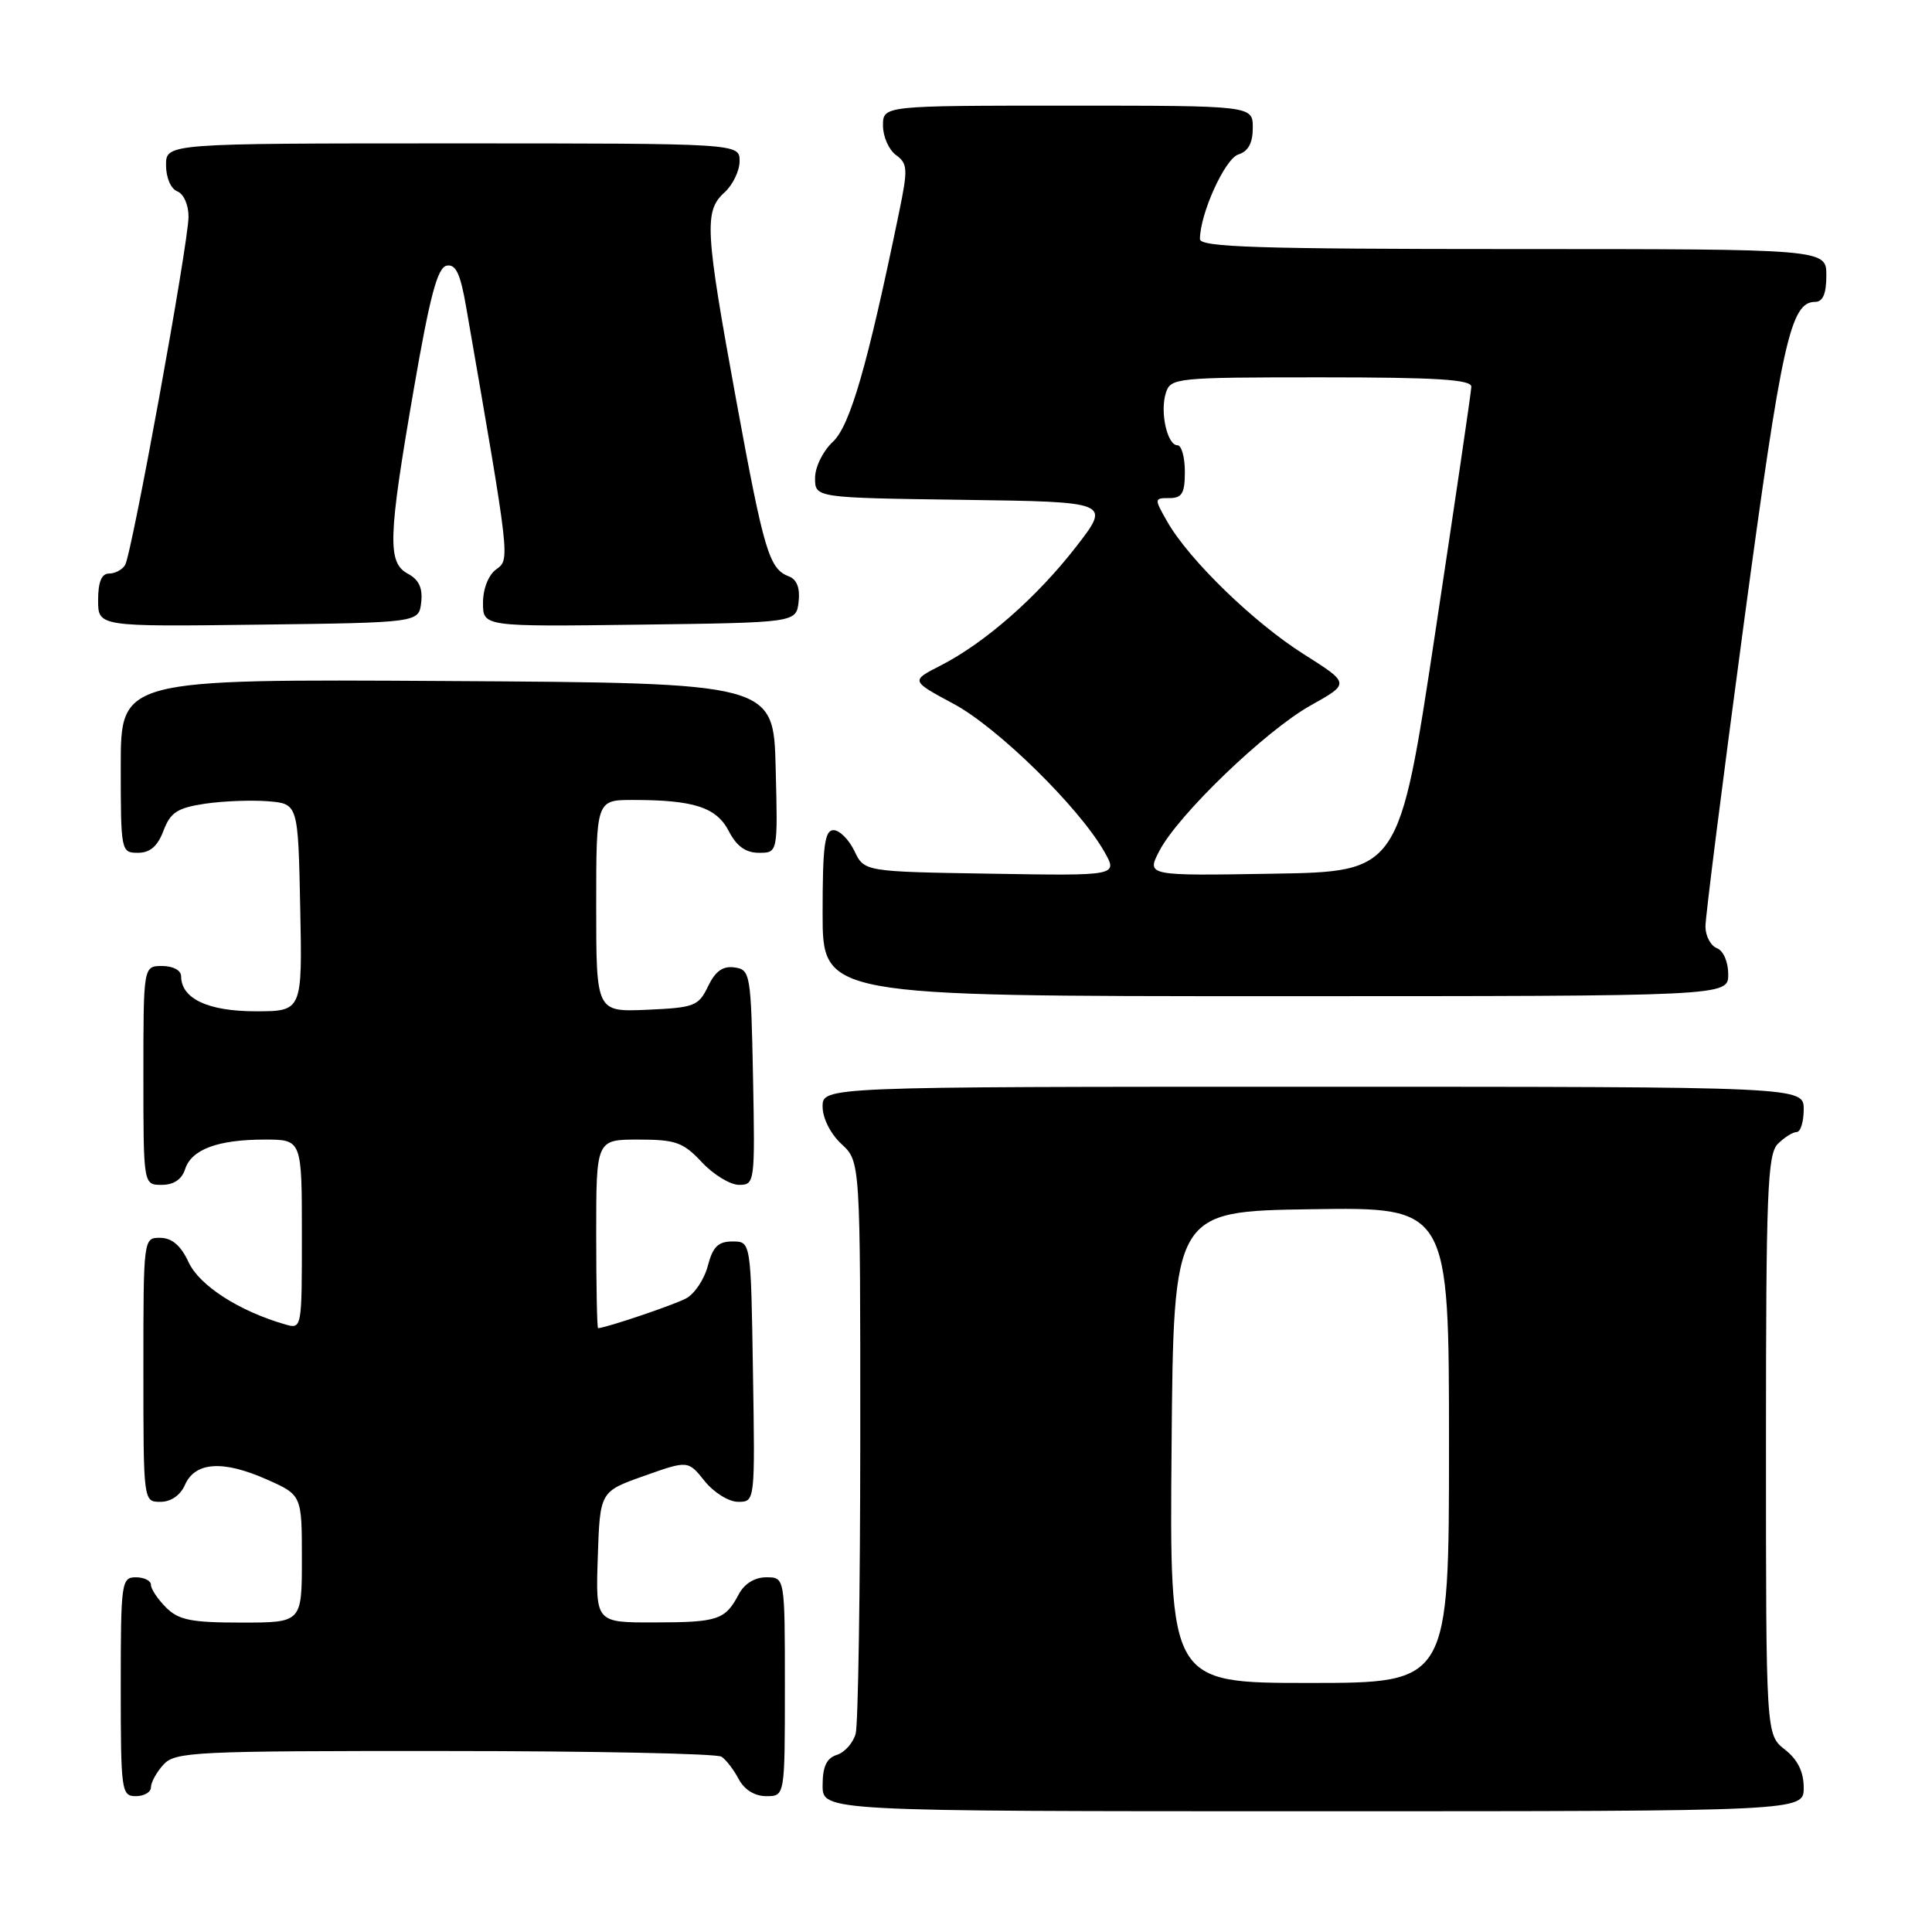 <?xml version="1.0" encoding="UTF-8" standalone="no"?>
<!DOCTYPE svg PUBLIC "-//W3C//DTD SVG 1.1//EN" "http://www.w3.org/Graphics/SVG/1.1/DTD/svg11.dtd" >
<svg xmlns="http://www.w3.org/2000/svg" xmlns:xlink="http://www.w3.org/1999/xlink" version="1.1" viewBox="0 0 256 256">
 <g >
 <path fill="currentColor"
d=" M 239.00 236.89 C 239.00 234.77 238.21 233.16 236.50 231.82 C 234.00 229.85 234.00 229.85 234.00 191.50 C 234.00 157.96 234.20 152.95 235.57 151.57 C 236.44 150.71 237.56 150.00 238.07 150.00 C 238.58 150.00 239.00 148.65 239.00 147.00 C 239.00 144.00 239.00 144.00 174.00 144.00 C 109.00 144.00 109.00 144.00 109.00 146.64 C 109.00 148.16 110.05 150.25 111.50 151.59 C 114.00 153.90 114.00 153.90 113.99 190.70 C 113.98 210.94 113.71 228.50 113.38 229.72 C 113.05 230.94 111.93 232.20 110.89 232.53 C 109.52 232.97 109.00 234.08 109.00 236.57 C 109.00 240.00 109.00 240.00 174.00 240.00 C 239.00 240.00 239.00 240.00 239.00 236.89 Z  M 20.00 236.83 C 20.00 236.18 20.74 234.83 21.65 233.83 C 23.20 232.12 25.68 232.00 58.90 232.02 C 78.48 232.02 95.00 232.36 95.60 232.77 C 96.21 233.17 97.23 234.51 97.89 235.75 C 98.63 237.15 100.00 238.00 101.54 238.00 C 104.00 238.00 104.00 238.00 104.00 223.50 C 104.00 209.00 104.00 209.00 101.54 209.00 C 100.00 209.00 98.63 209.85 97.89 211.25 C 96.09 214.65 95.14 214.97 86.71 214.98 C 78.92 215.00 78.92 215.00 79.21 206.32 C 79.50 197.64 79.50 197.64 85.33 195.57 C 91.17 193.50 91.17 193.50 93.37 196.25 C 94.59 197.77 96.57 199.00 97.81 199.00 C 100.05 199.00 100.05 199.00 99.77 181.75 C 99.50 164.50 99.50 164.50 97.06 164.50 C 95.16 164.50 94.45 165.20 93.79 167.73 C 93.33 169.50 92.04 171.44 90.92 172.04 C 89.31 172.91 80.33 175.94 79.25 175.99 C 79.11 176.00 79.00 170.38 79.00 163.50 C 79.00 151.00 79.00 151.00 84.60 151.00 C 89.53 151.00 90.53 151.36 93.00 154.00 C 94.54 155.65 96.76 157.00 97.93 157.00 C 100.01 157.00 100.05 156.70 99.78 142.75 C 99.51 128.99 99.42 128.49 97.33 128.19 C 95.78 127.97 94.79 128.68 93.82 130.69 C 92.57 133.31 92.02 133.52 85.74 133.80 C 79.00 134.09 79.00 134.09 79.00 120.05 C 79.00 106.00 79.00 106.00 83.87 106.00 C 91.95 106.00 94.93 106.97 96.57 110.13 C 97.60 112.13 98.81 113.00 100.56 113.00 C 103.07 113.00 103.07 113.00 102.78 101.75 C 102.50 90.50 102.50 90.50 59.25 90.24 C 16.00 89.98 16.00 89.98 16.00 101.49 C 16.00 112.81 16.04 113.00 18.28 113.00 C 19.88 113.00 20.89 112.13 21.66 110.08 C 22.58 107.65 23.50 107.05 27.13 106.50 C 29.54 106.14 33.30 106.00 35.50 106.17 C 39.50 106.50 39.50 106.50 39.78 120.25 C 40.06 134.00 40.06 134.00 33.86 134.00 C 27.55 134.00 24.00 132.32 24.00 129.35 C 24.00 128.58 22.93 128.00 21.50 128.00 C 19.00 128.00 19.00 128.00 19.00 142.50 C 19.00 157.00 19.00 157.00 21.43 157.00 C 23.01 157.00 24.09 156.28 24.52 154.94 C 25.35 152.31 28.85 151.00 35.07 151.00 C 40.00 151.00 40.00 151.00 40.00 163.57 C 40.00 176.13 40.00 176.13 37.75 175.48 C 31.68 173.73 26.43 170.34 25.00 167.27 C 23.97 165.05 22.80 164.04 21.25 164.02 C 19.00 164.00 19.00 164.01 19.00 181.50 C 19.00 199.00 19.00 199.00 21.26 199.00 C 22.65 199.00 23.91 198.13 24.51 196.75 C 25.85 193.71 29.52 193.46 35.27 196.00 C 40.00 198.09 40.00 198.09 40.00 206.55 C 40.00 215.00 40.00 215.00 32.00 215.00 C 25.33 215.00 23.67 214.67 22.00 213.00 C 20.90 211.90 20.00 210.55 20.00 210.00 C 20.00 209.45 19.10 209.00 18.00 209.00 C 16.09 209.00 16.00 209.67 16.00 223.50 C 16.00 237.33 16.09 238.00 18.00 238.00 C 19.10 238.00 20.00 237.47 20.00 236.83 Z  M 229.00 129.11 C 229.00 127.46 228.36 125.97 227.50 125.64 C 226.68 125.32 225.99 124.04 225.98 122.78 C 225.97 121.53 228.27 103.40 231.08 82.50 C 236.11 45.14 237.25 40.00 240.52 40.00 C 241.54 40.00 242.00 38.92 242.00 36.50 C 242.00 33.00 242.00 33.00 200.50 33.00 C 166.76 33.00 159.00 32.75 159.00 31.68 C 159.00 28.33 162.31 21.04 164.08 20.47 C 165.40 20.06 166.00 18.95 166.00 16.93 C 166.00 14.00 166.00 14.00 141.50 14.00 C 117.00 14.00 117.00 14.00 117.00 16.64 C 117.00 18.09 117.77 19.85 118.72 20.54 C 120.28 21.68 120.32 22.38 119.13 28.15 C 114.95 48.43 112.64 56.43 110.35 58.55 C 109.04 59.77 108.00 61.88 108.00 63.34 C 108.00 65.96 108.00 65.96 127.60 66.23 C 147.20 66.50 147.20 66.50 142.57 72.47 C 137.35 79.19 130.48 85.20 124.61 88.20 C 120.67 90.21 120.67 90.21 126.37 93.27 C 132.21 96.40 142.99 106.98 146.32 112.84 C 148.14 116.05 148.14 116.05 131.33 115.77 C 114.52 115.50 114.52 115.50 113.21 112.75 C 112.48 111.24 111.24 110.00 110.45 110.00 C 109.27 110.00 109.00 112.07 109.00 121.00 C 109.00 132.00 109.00 132.00 169.00 132.00 C 229.00 132.00 229.00 132.00 229.00 129.11 Z  M 55.81 79.82 C 56.03 77.93 55.51 76.81 54.06 76.03 C 51.31 74.56 51.41 71.31 54.84 51.50 C 56.97 39.19 57.97 35.44 59.19 35.20 C 60.40 34.97 61.01 36.27 61.77 40.70 C 67.64 74.51 67.59 74.09 65.74 75.45 C 64.72 76.19 64.00 78.03 64.00 79.88 C 64.00 83.04 64.00 83.04 84.75 82.77 C 105.50 82.50 105.50 82.50 105.82 79.74 C 106.03 77.93 105.59 76.78 104.54 76.38 C 101.91 75.37 101.24 73.13 97.54 52.96 C 93.42 30.46 93.28 27.96 96.00 25.50 C 97.10 24.50 98.00 22.63 98.00 21.35 C 98.00 19.00 98.00 19.00 60.00 19.00 C 22.00 19.00 22.00 19.00 22.00 21.89 C 22.00 23.54 22.64 25.03 23.50 25.36 C 24.34 25.69 24.99 27.15 24.98 28.72 C 24.95 32.36 17.47 73.42 16.57 74.88 C 16.19 75.50 15.23 76.00 14.44 76.00 C 13.46 76.00 13.00 77.12 13.00 79.52 C 13.00 83.04 13.00 83.04 34.25 82.77 C 55.50 82.50 55.50 82.50 55.81 79.82 Z  M 155.24 191.75 C 155.50 160.50 155.50 160.50 173.75 160.23 C 192.00 159.95 192.00 159.95 192.00 191.48 C 192.00 223.00 192.00 223.00 173.49 223.00 C 154.97 223.00 154.97 223.00 155.24 191.75 Z  M 153.61 112.77 C 156.09 107.97 167.71 96.80 173.69 93.46 C 178.88 90.56 178.88 90.56 172.78 86.70 C 166.15 82.52 157.57 74.19 154.69 69.16 C 152.92 66.05 152.92 66.00 154.94 66.00 C 156.63 66.00 157.00 65.37 157.00 62.50 C 157.00 60.58 156.56 59.00 156.02 59.00 C 154.66 59.00 153.68 54.59 154.48 52.07 C 155.11 50.07 155.78 50.00 175.07 50.00 C 190.37 50.00 194.99 50.29 194.96 51.25 C 194.94 51.94 192.77 66.67 190.15 84.00 C 185.39 115.50 185.39 115.50 168.66 115.77 C 151.92 116.05 151.92 116.05 153.61 112.77 Z "/>
</g>
</svg>